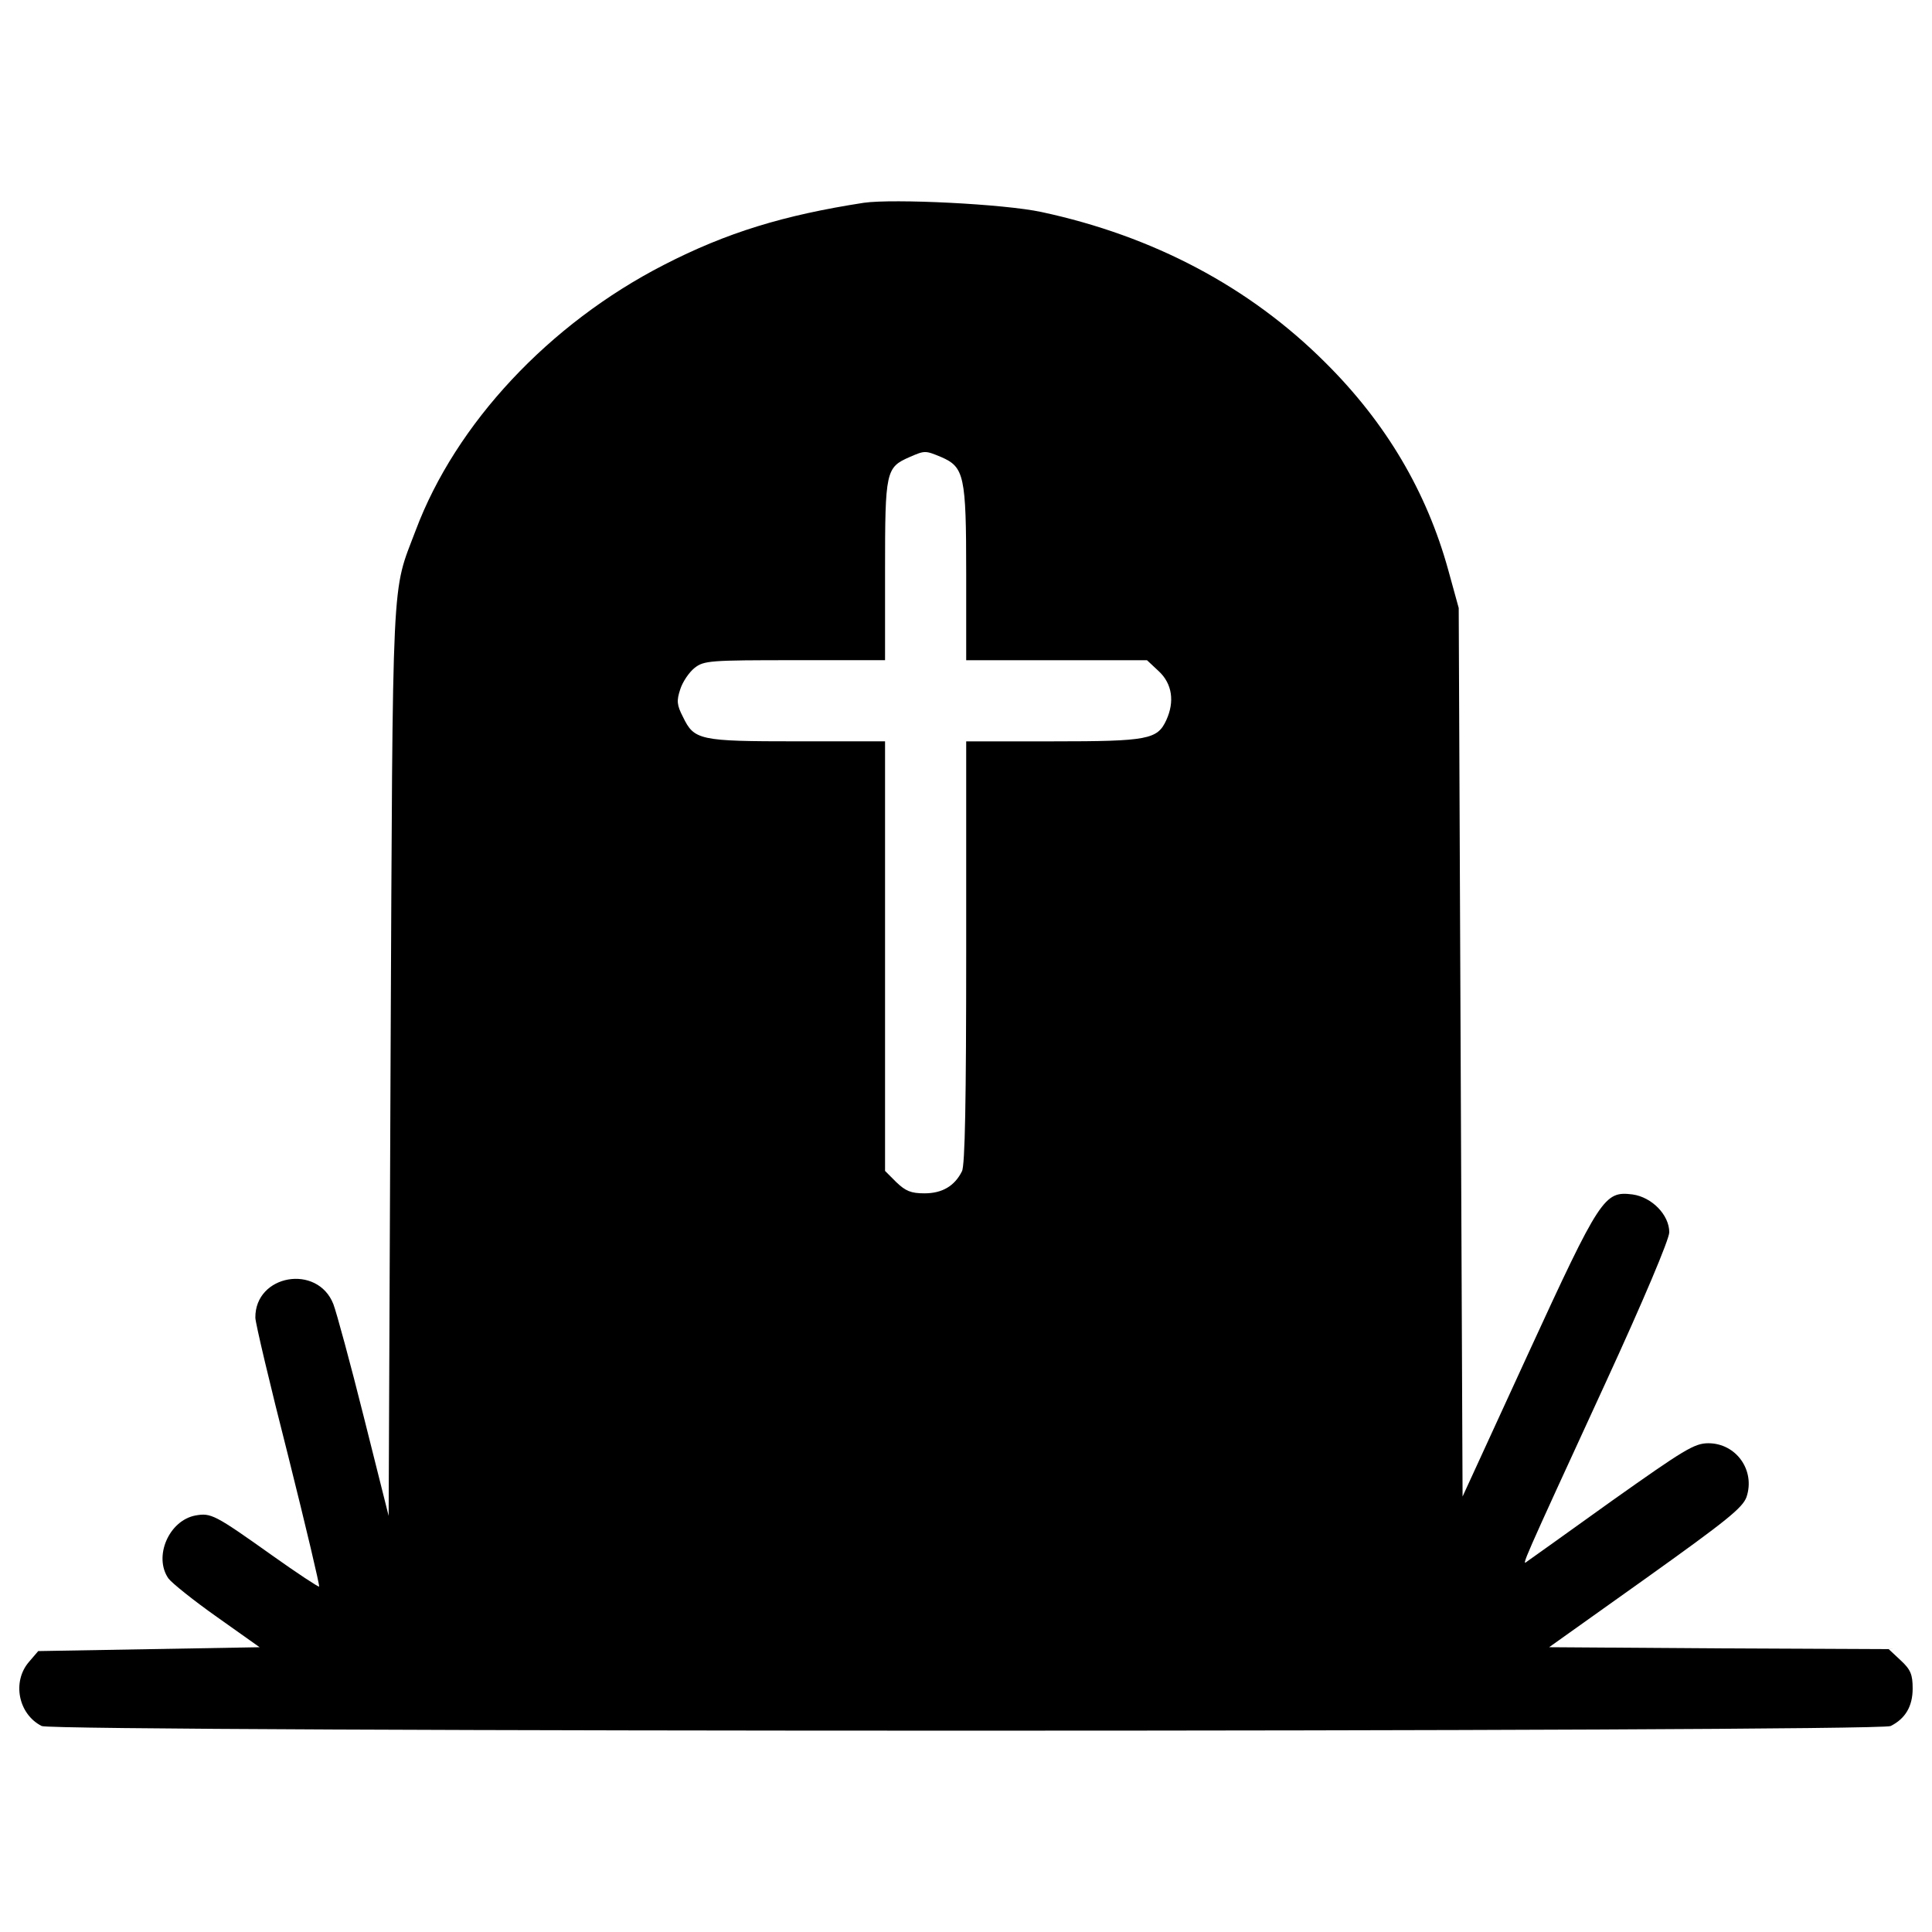 <?xml version="1.0" encoding="utf-8"?>
<!-- Svg Vector Icons : http://www.onlinewebfonts.com/icon -->
<!DOCTYPE svg PUBLIC "-//W3C//DTD SVG 1.1//EN" "http://www.w3.org/Graphics/SVG/1.1/DTD/svg11.dtd">
<svg version="1.1" xmlns="http://www.w3.org/2000/svg" xmlns:xlink="http://www.w3.org/1999/xlink" x="0px" y="0px" viewBox="0 0 1000 1000" enable-background="new 0 0 1000 1000" xml:space="preserve">
<g><g transform="translate(0,511) scale(0.1,-0.1)"><path d="M4471.1,4060.4c-413.9-64-709.9-154-1035.8-321.9c-591.9-303.9-1075.8-819.8-1283.7-1373.7c-126-333.9-118-160-130-2741.5l-10-2359.5l-128,509.9c-70,279.9-142,543.9-158,585.9c-82,210-405.9,154-403.9-70c0-26,76-347.9,170-715.8c92-367.9,164-671.9,160-675.9c-2-4-112,68-244,162c-297.9,212-315.9,220-395.9,206c-138-26-218-213.9-140-325.9c18-24,130-114,251.9-200l220-156l-571.9-10l-573.9-10l-48-56c-88-102-56-269.9,66-331.9c62-32,9508.1-32,9570,0c76,38,114,102,114,194c0,72-10,98-62,146l-62,58l-877.8,4l-879.8,6l499.9,355.9c419.9,299.9,501.9,365.9,521.9,421.9c46,138-54,277.9-198,277.9c-72,0-126-34-495.9-295.9c-227.9-164-427.9-305.9-441.9-315.9c-30-24-32-28,403.9,919.8c197.9,429.9,331.9,747.9,331.9,783.8c0,90-90,182-190,196c-146,18-166-10-541.9-827.8l-337.9-735.8l-10,2299.5l-10,2299.5l-54,196c-112,405.9-321.9,761.9-635.9,1073.8c-391.9,391.9-891.8,655.9-1469.7,779.8C5197,4054.4,4625.1,4082.3,4471.1,4060.4z M4871,2744.6c120-52,130-96,130-601.9v-449.9h467.9h467.9l62-58c68-64,82-156,38-252c-46-100-94-110-585.9-110H5001V181.1c0-763.9-6-1103.8-22-1133.8c-38-76-102-114-194-114c-70,0-98,12-146,58l-58,58V161.1v1111.8h-453.9c-507.9,0-533.9,6-591.9,126c-32,62-34,84-14,144c12,38,46,88,74,110c48,38,80,40,517.9,40h467.9v465.9c0,513.9,4,531.9,128,585.9C4787,2778.6,4789,2778.6,4871,2744.6z"/></g></g>
</svg>